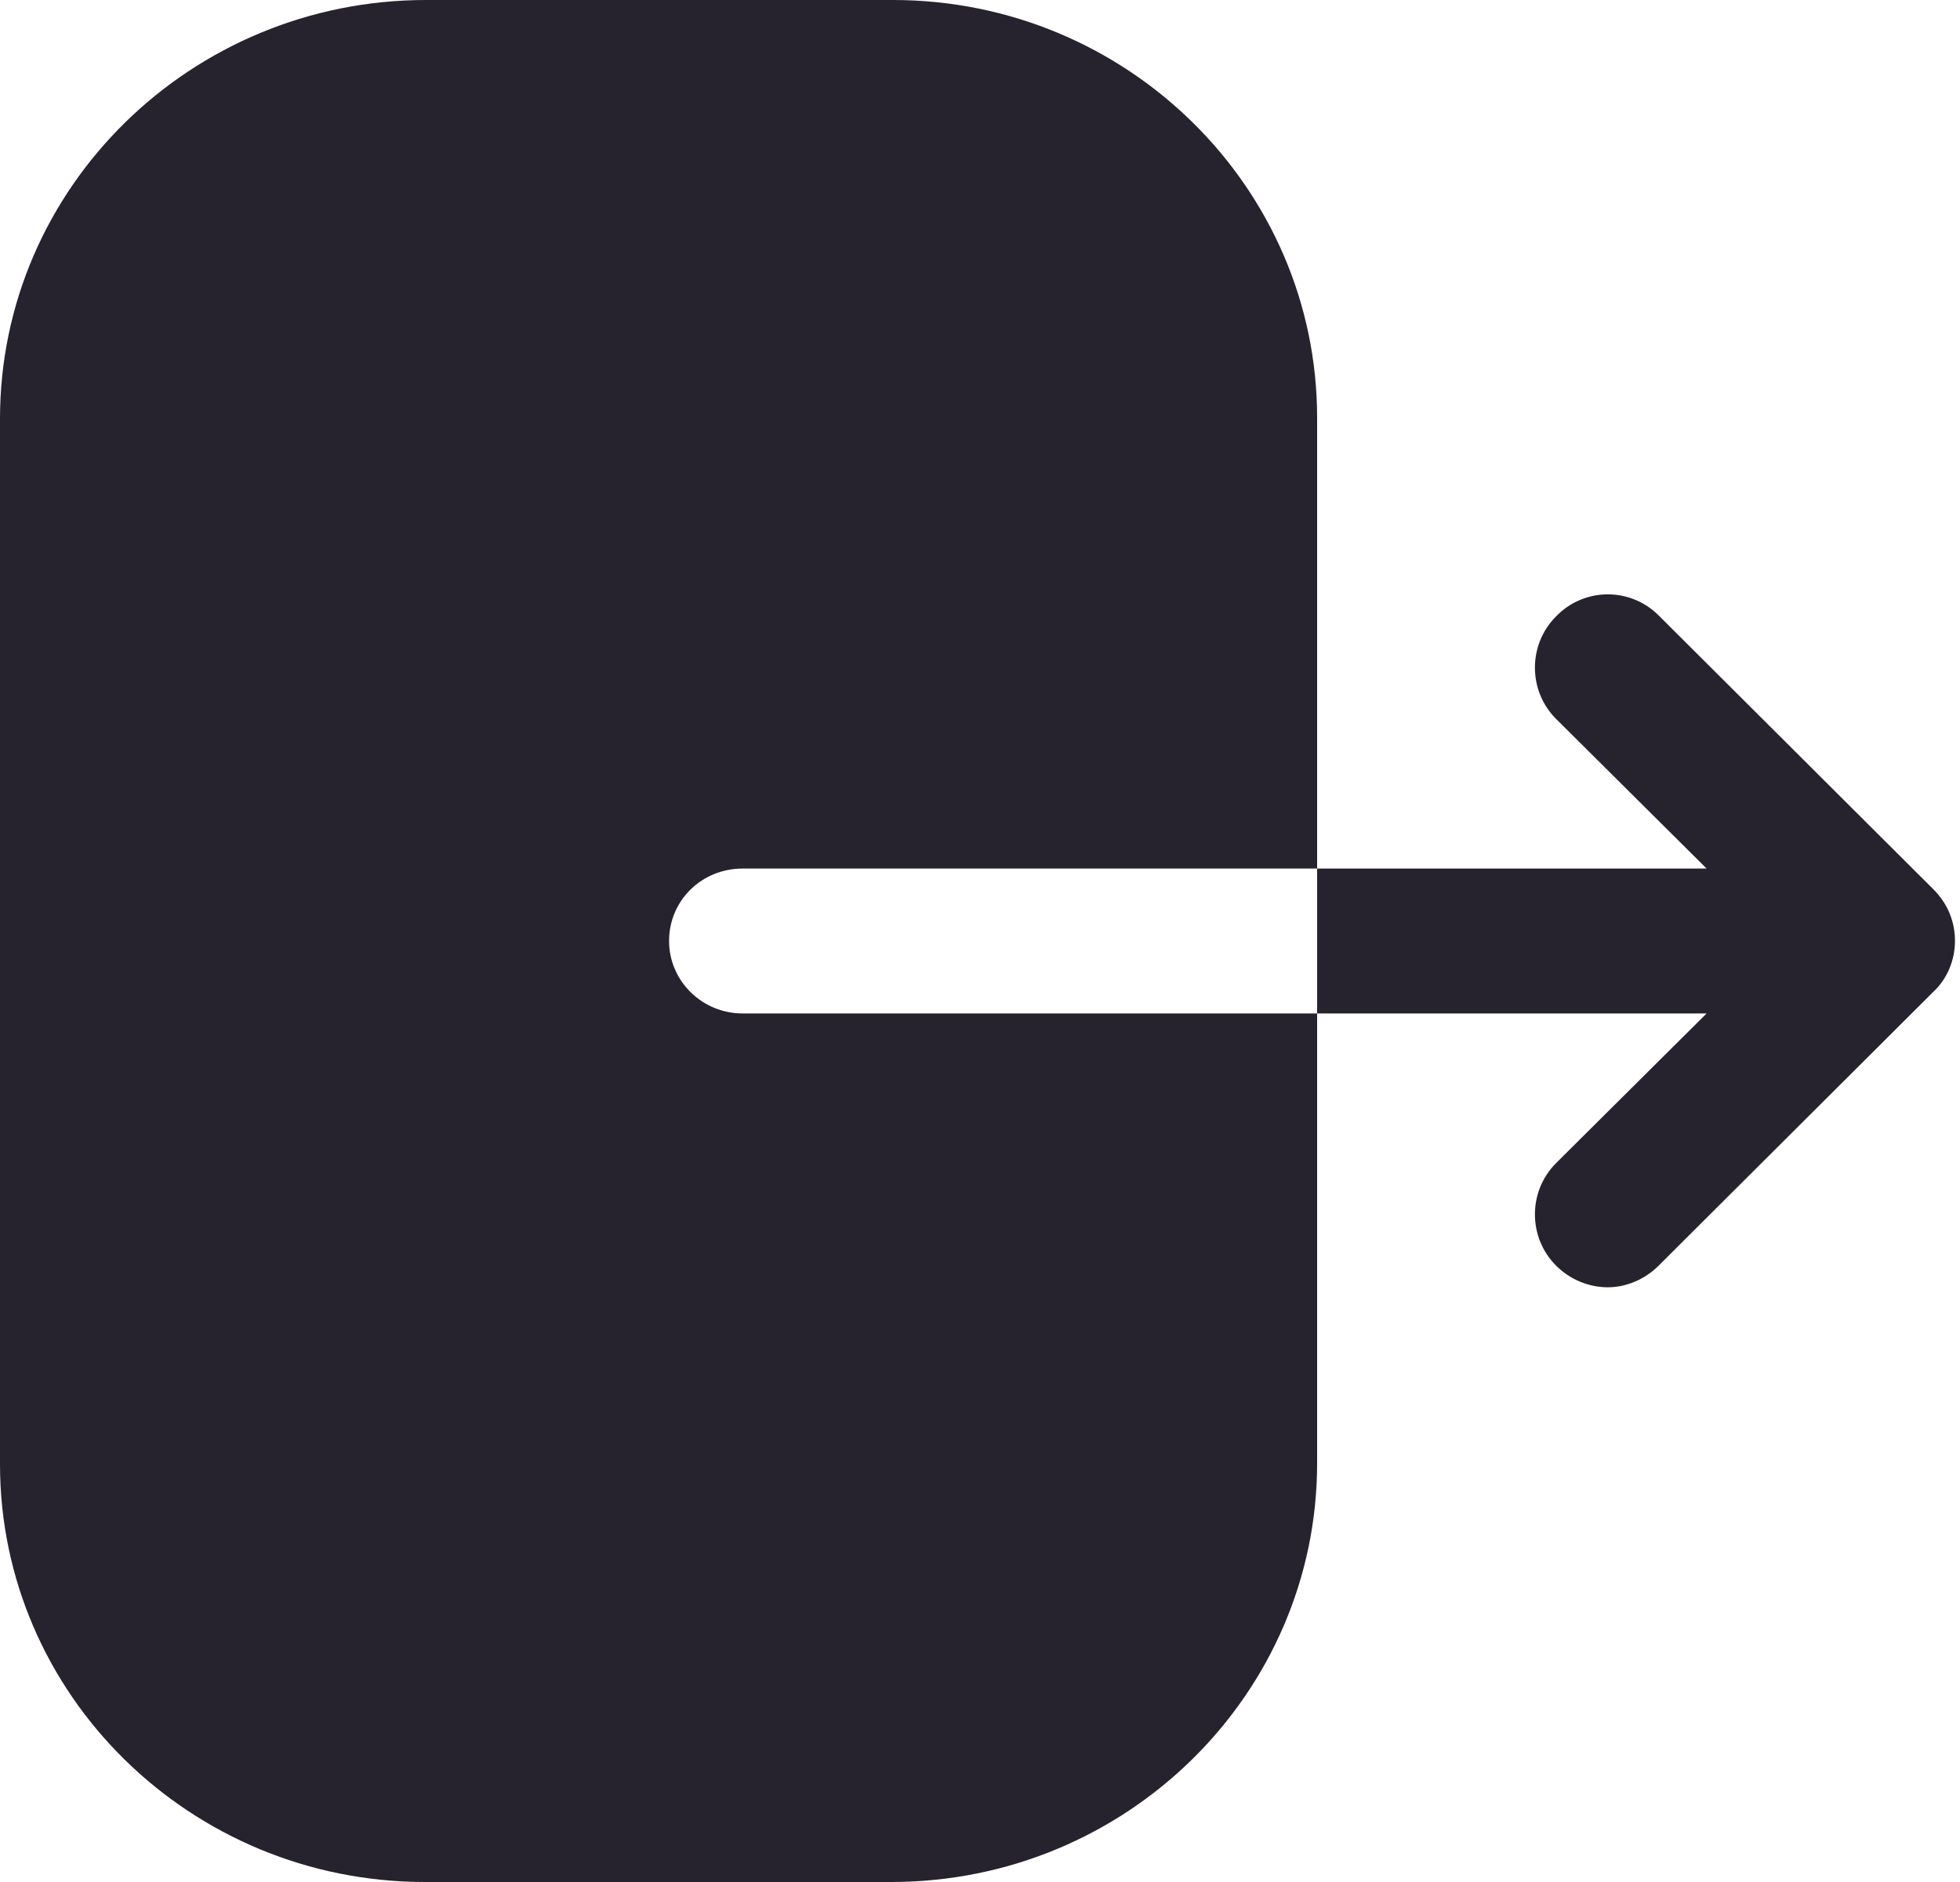 <svg width="25" height="24" viewBox="0 0 25 24" fill="none" xmlns="http://www.w3.org/2000/svg">
<path d="M11.391 0C14.37 0 16.8 2.388 16.8 5.328V11.076H9.474C8.949 11.076 8.534 11.484 8.534 12C8.534 12.504 8.949 12.924 9.474 12.924H16.8V18.66C16.8 21.6 14.37 24 11.367 24H5.421C2.43 24 0 21.612 0 18.672V5.34C0 2.388 2.442 0 5.433 0H11.391ZM19.848 7.86C20.208 7.488 20.796 7.488 21.156 7.848L24.66 11.34C24.84 11.52 24.936 11.748 24.936 12C24.936 12.24 24.84 12.48 24.66 12.648L21.156 16.14C20.976 16.32 20.736 16.416 20.508 16.416C20.268 16.416 20.028 16.32 19.848 16.14C19.488 15.78 19.488 15.192 19.848 14.832L21.768 12.924L16.8 12.924V11.076L21.768 11.076L19.848 9.168C19.488 8.808 19.488 8.22 19.848 7.86Z" fill="#26232E"/>
</svg>
